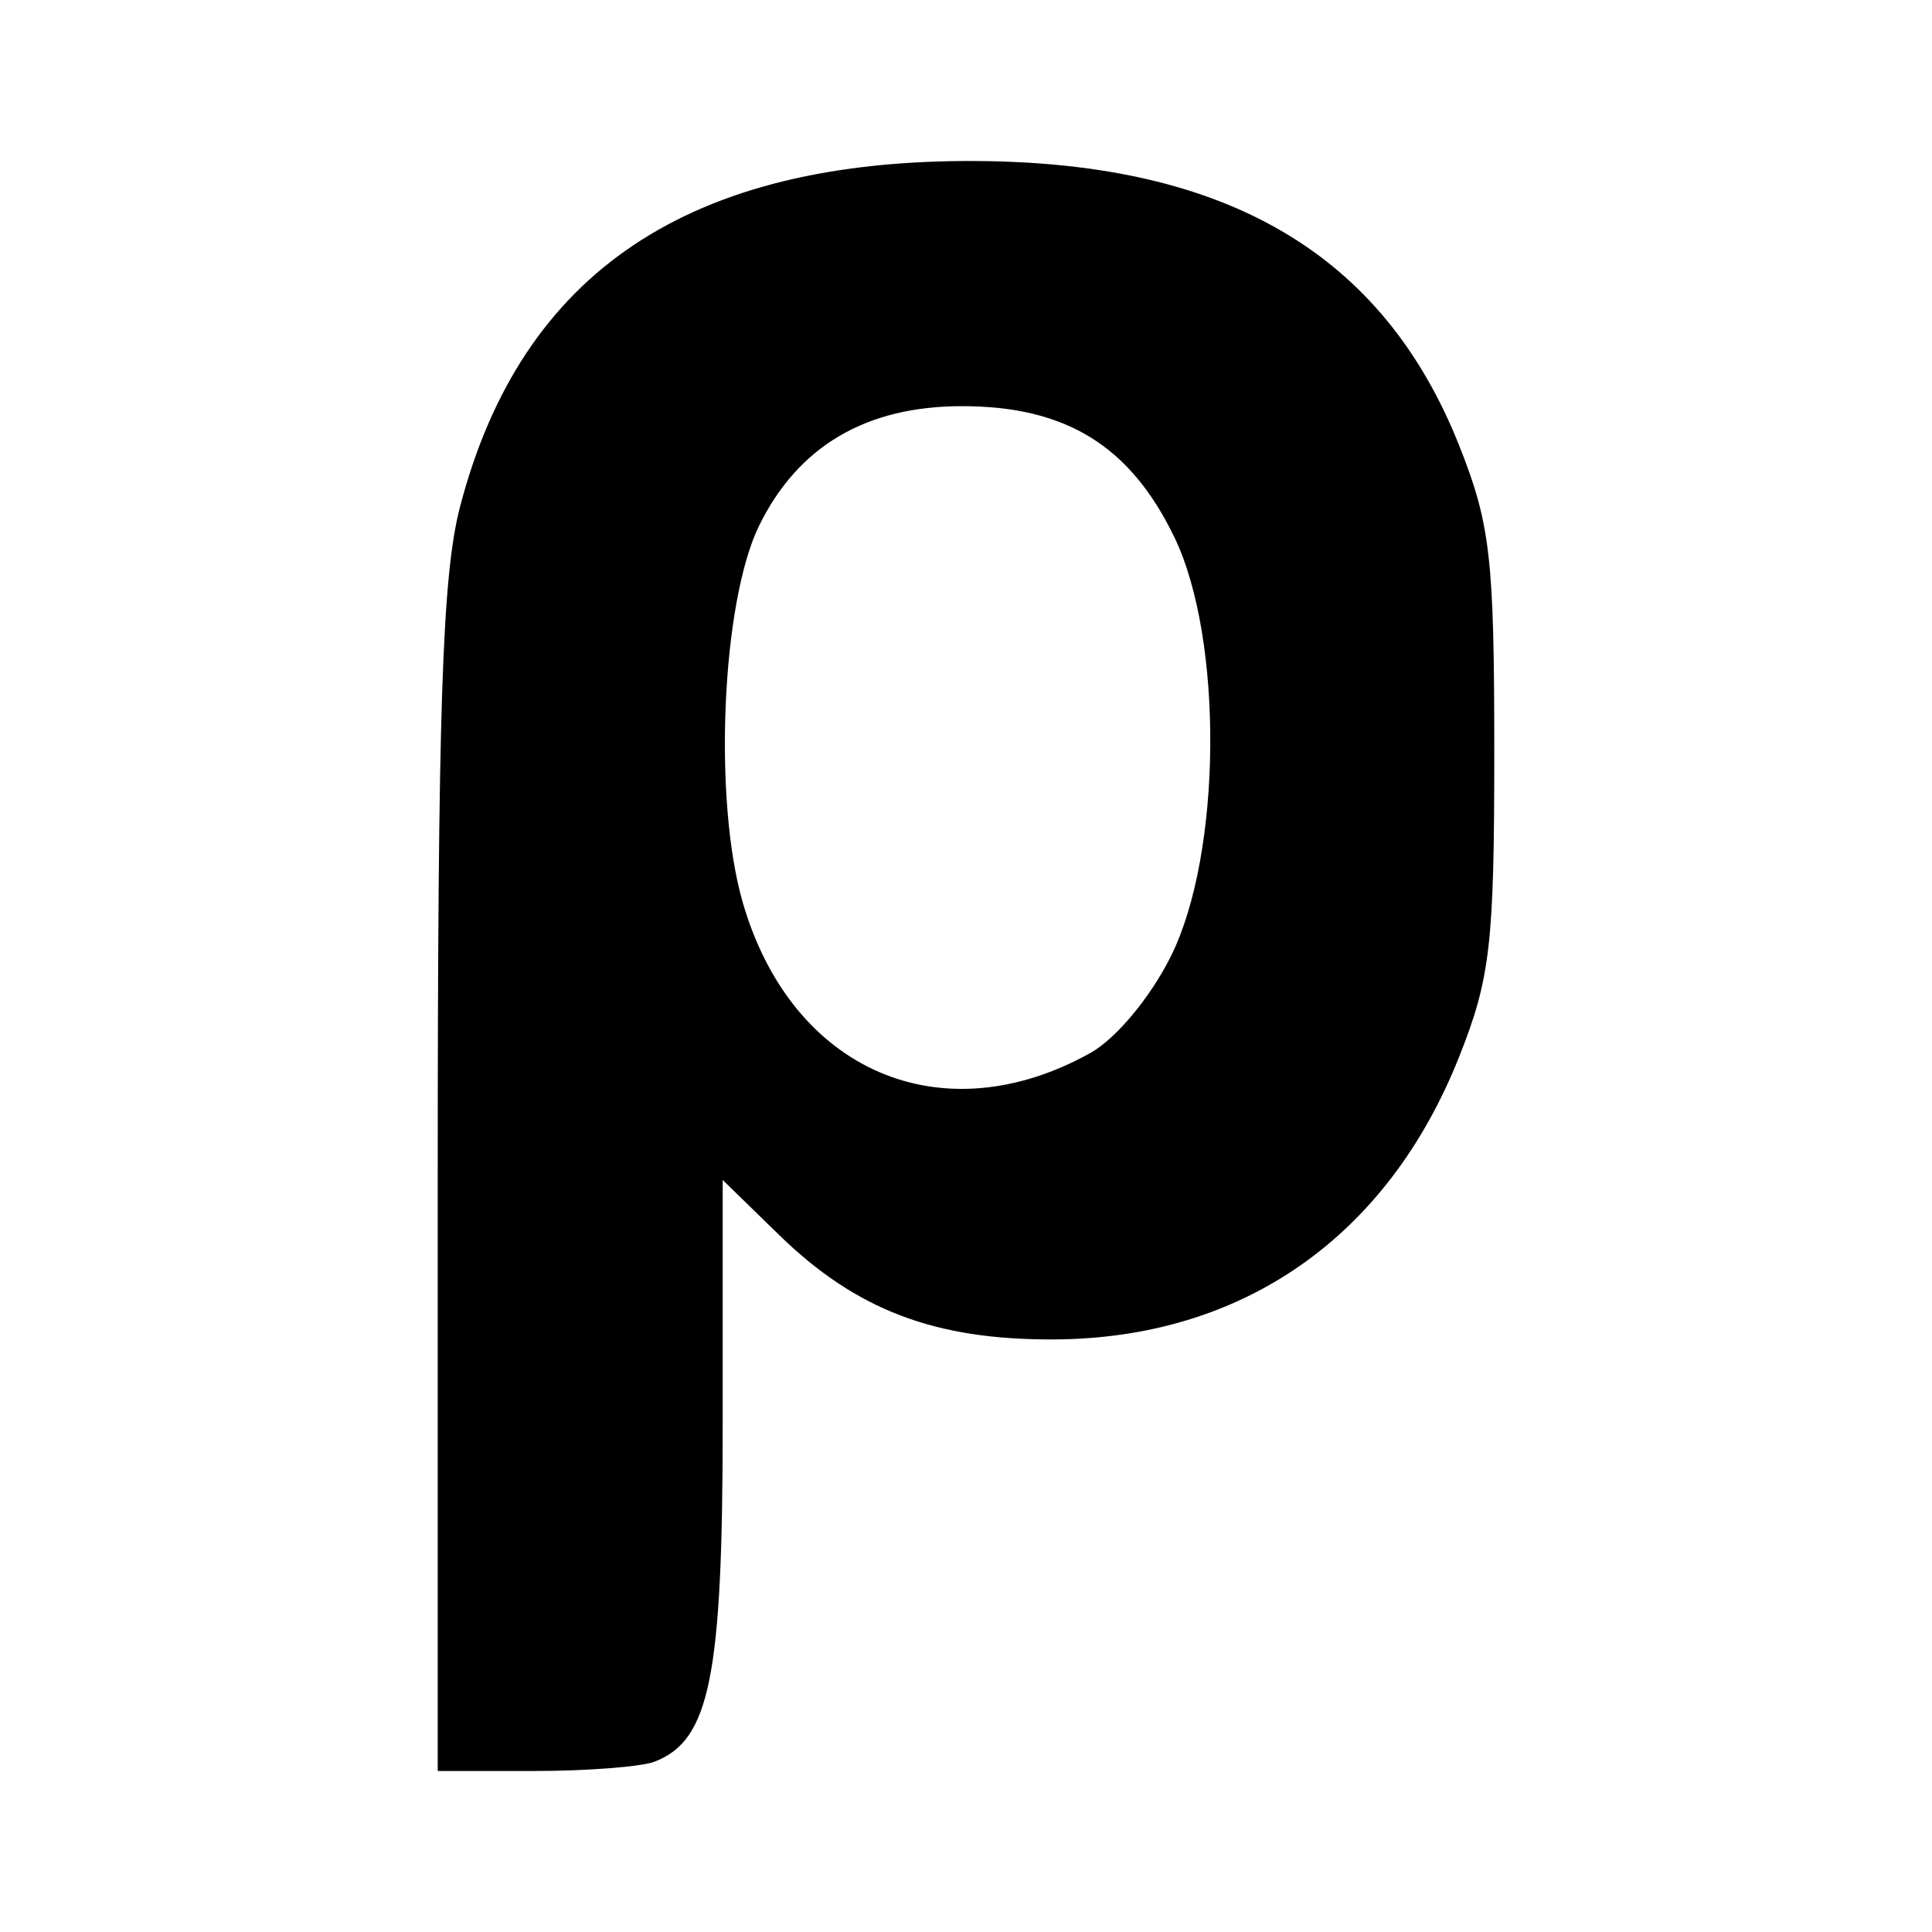 <svg
    xmlns="http://www.w3.org/2000/svg"
    viewBox="0 0 192 192"
    id="vector">
    <g id="group">
        <path
            id="path_6"
            d="M 43.5 117.438 C 43.5 70.416 43.937 57.2 45.717 50.366 C 51.808 26.981 68.546 15.8 97.158 16.003 C 122.018 16.179 137.443 25.281 144.992 44.229 C 148.109 52.053 148.5 55.44 148.5 74.646 C 148.5 93.863 148.11 97.236 144.985 105.08 C 137.853 122.986 123.448 133.02 104.745 133.111 C 92.906 133.169 85.089 130.195 77.409 122.712 L 71.82 117.265 L 71.82 141.49 C 71.82 166.647 70.546 172.964 65.046 175.074 C 63.719 175.583 58.328 176 53.067 176 L 43.5 176 Z M 108.337 104.656 C 110.906 103.228 114.323 99.127 116.367 95.02 C 121.437 84.829 121.607 63.51 116.698 53.37 C 112.302 44.289 105.93 40.364 95.584 40.364 C 86.069 40.364 79.316 44.344 75.445 52.231 C 71.71 59.842 70.86 79.524 73.826 89.728 C 78.683 106.433 93.562 112.869 108.337 104.656 Z"
            fill="#000000"
            stroke-width="12"/>
    </g>
</svg>
